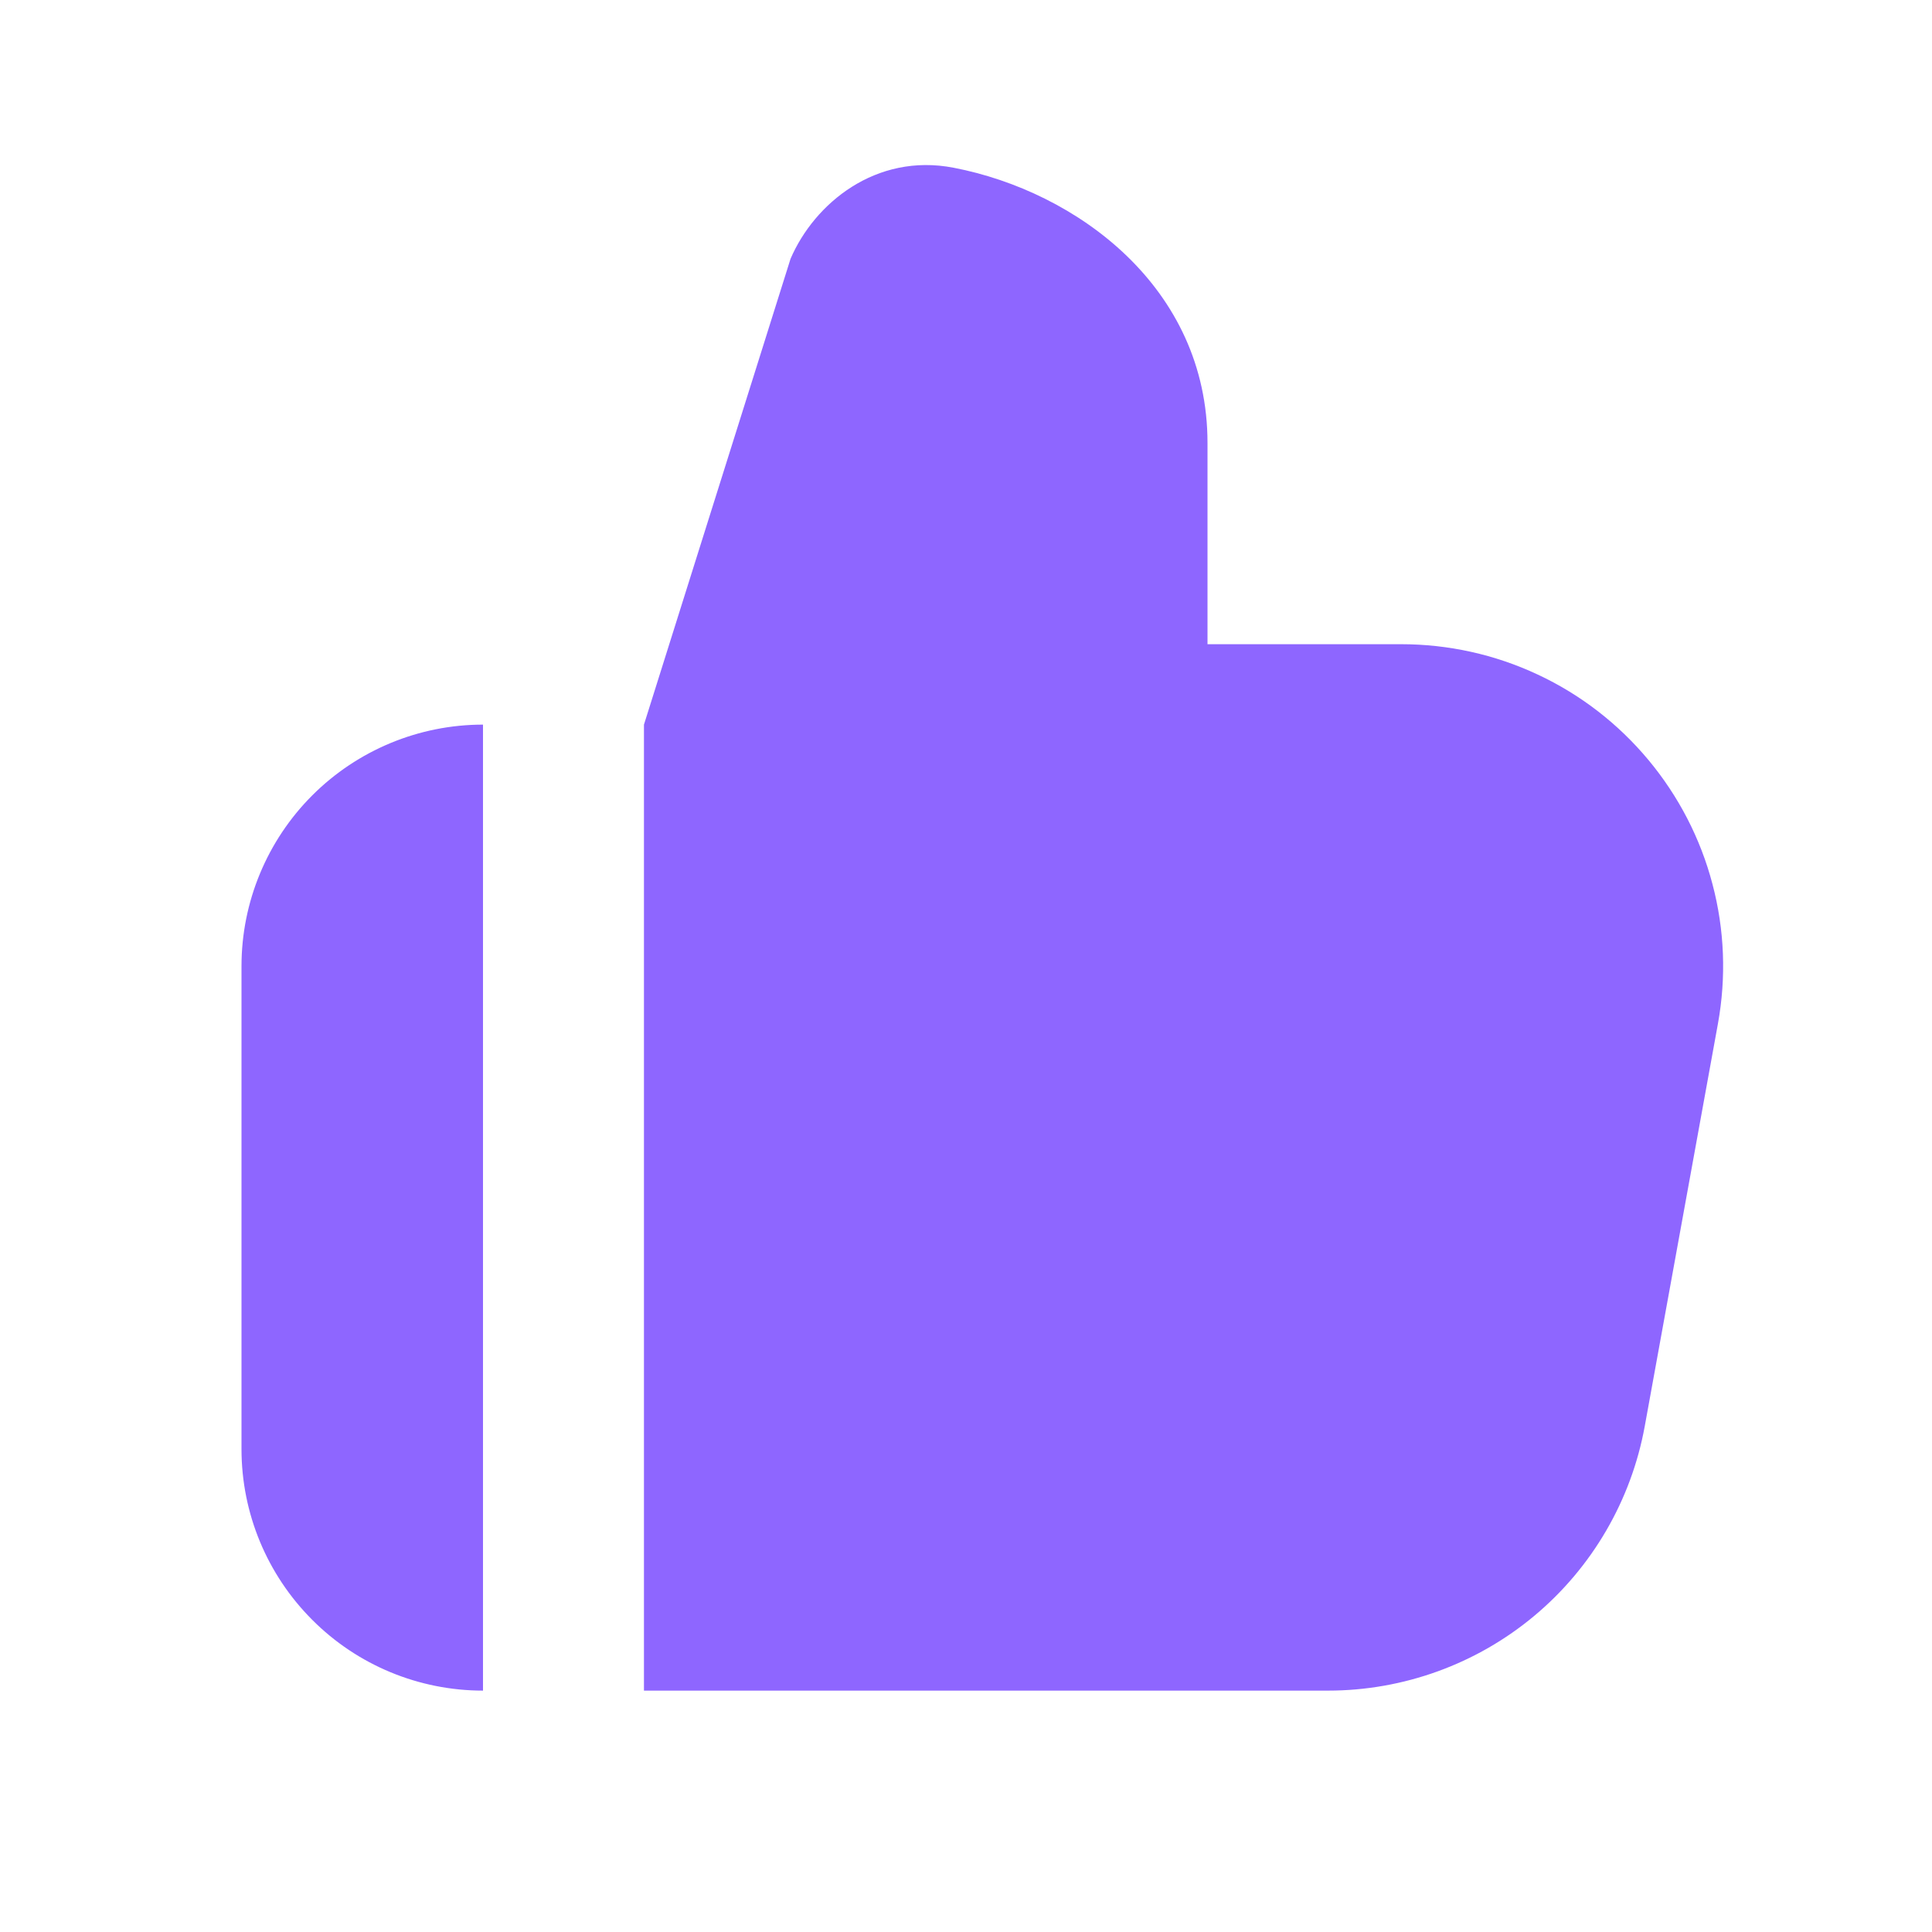 <svg width="16" height="16" viewBox="0 0 16 16" fill="none" xmlns="http://www.w3.org/2000/svg">
<g id="mingcute:thumb-up-2-fill" clip-path="url(#clip0_5795_4145)">
<g id="Group">
<path id="Vector" d="M10 5.335H11.603C11.994 5.335 12.38 5.42 12.734 5.586C13.088 5.751 13.401 5.993 13.651 6.293C13.901 6.593 14.083 6.944 14.182 7.322C14.282 7.699 14.297 8.094 14.227 8.479L13.621 11.812C13.509 12.426 13.185 12.982 12.706 13.382C12.227 13.782 11.622 14.001 10.998 14.001H5.333V6.001L6.547 2.143C6.745 1.683 7.254 1.265 7.897 1.389C8.916 1.585 10 2.379 10 3.668V5.335ZM4 6.001C3.47 6.001 2.961 6.212 2.586 6.587C2.211 6.962 2 7.471 2 8.001V12.001C2 12.532 2.211 13.04 2.586 13.415C2.961 13.791 3.47 14.001 4 14.001V6.001Z" fill="#8E66FF"/>
</g>
</g>
<defs>
<clipPath id="clip0_5795_4145">
<rect width="16" height="16" fill="white"/>
</clipPath>
</defs>
</svg>
